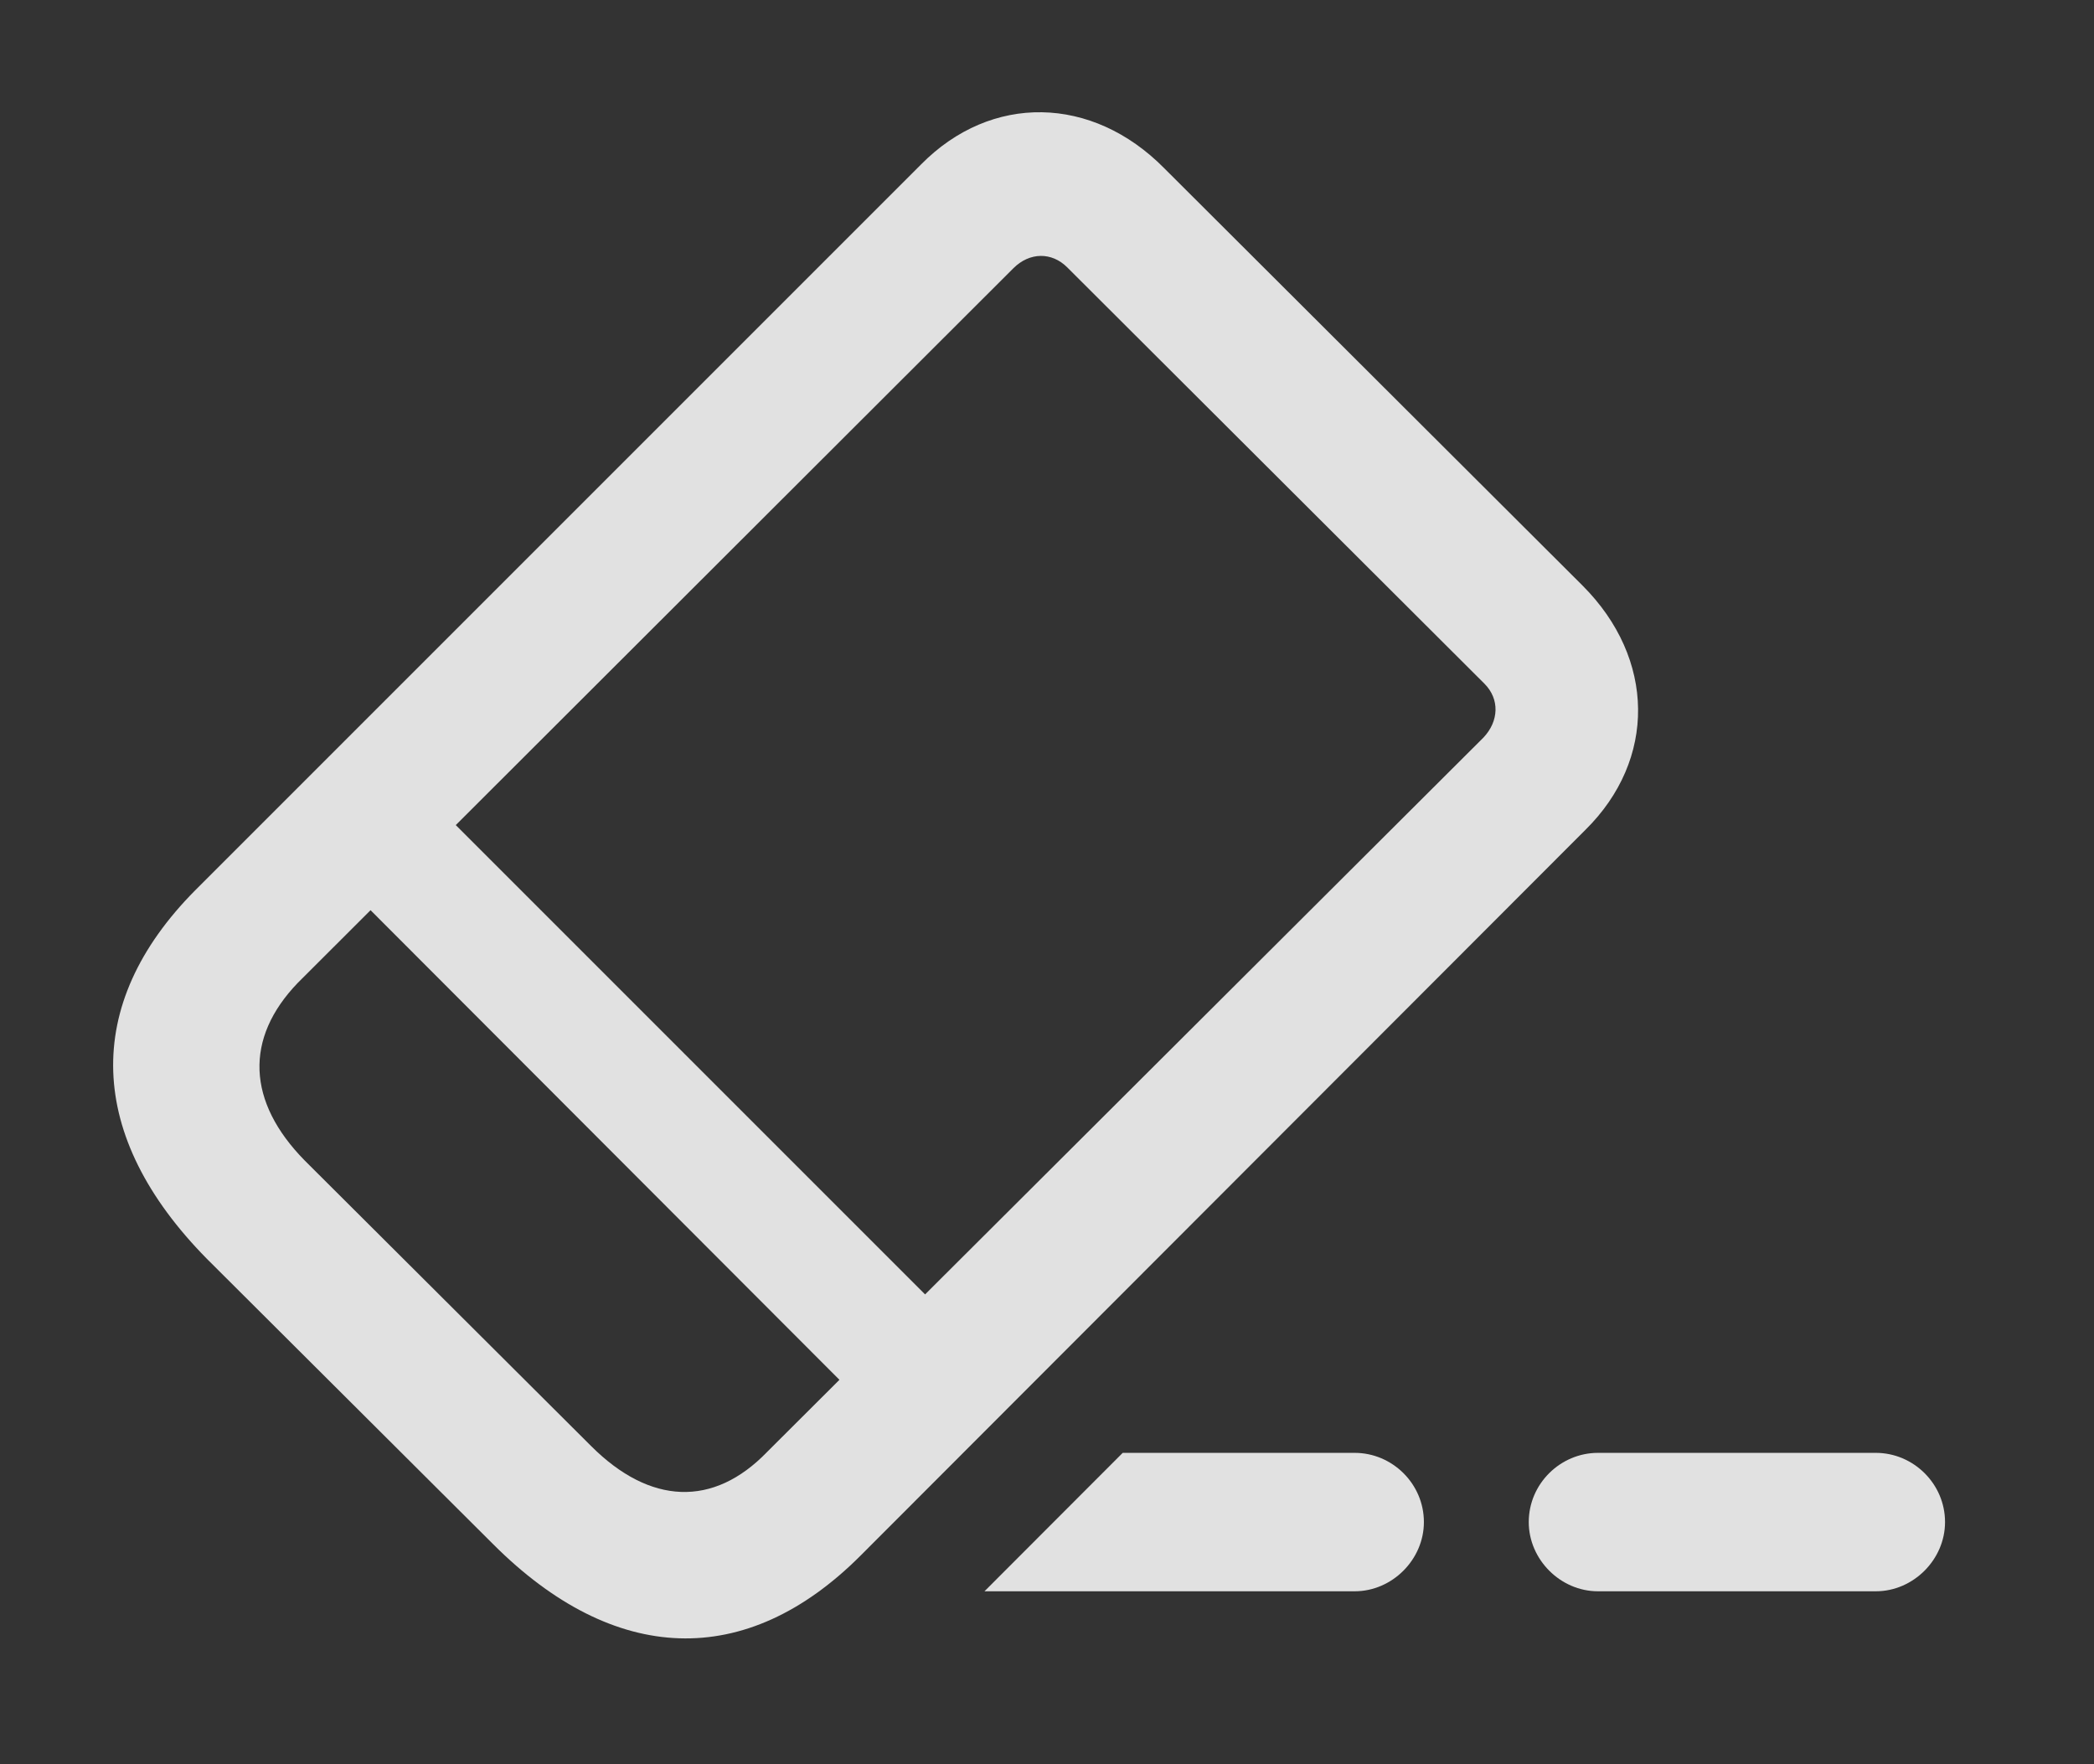 <?xml version="1.0" encoding="UTF-8"?>
<!--Generator: Apple Native CoreSVG 341-->
<!DOCTYPE svg
PUBLIC "-//W3C//DTD SVG 1.1//EN"
       "http://www.w3.org/Graphics/SVG/1.1/DTD/svg11.dtd">
<svg version="1.1" xmlns="http://www.w3.org/2000/svg" xmlns:xlink="http://www.w3.org/1999/xlink" viewBox="0 0 21.268 17.92">
 <rect x="0" y="0" width="21.268" height="17.92" fill="#333333" stroke="none"/>
 <g>
  <rect height="17.92" opacity="0" width="21.268" x="0" y="0"/>
  <path d="M14.462 15.459C14.462 15.84 14.14 16.162 13.759 16.162L9.999 16.162L11.403 14.756L13.759 14.756C14.14 14.756 14.462 15.069 14.462 15.459Z" fill="white" fill-opacity="0.85"/>
  <path d="M19.755 15.459C19.755 15.84 19.433 16.162 19.052 16.162L16.23 16.162C15.849 16.162 15.527 15.84 15.527 15.459C15.527 15.069 15.849 14.756 16.23 14.756L19.052 14.756C19.433 14.756 19.755 15.069 19.755 15.459Z" fill="white" fill-opacity="0.85"/>
  <path d="M2.099 12.783L5.009 15.684C6.239 16.914 7.577 16.963 8.739 15.801L16.103 8.428C16.825 7.715 16.816 6.69 16.073 5.947L11.825 1.709C11.093 0.967 10.068 0.947 9.355 1.67L1.982 9.043C0.829 10.205 0.878 11.543 2.099 12.783ZM3.095 11.787C2.509 11.191 2.48 10.547 3.026 9.981L10.292 2.725C10.458 2.559 10.683 2.559 10.839 2.715L15.077 6.944C15.233 7.1 15.224 7.324 15.068 7.49L7.792 14.746C7.245 15.313 6.601 15.283 6.005 14.688ZM3.241 8.721L9.052 14.541L9.921 13.672L4.13 7.881Z" fill="white" fill-opacity="0.85"/>
 </g>
</svg>
